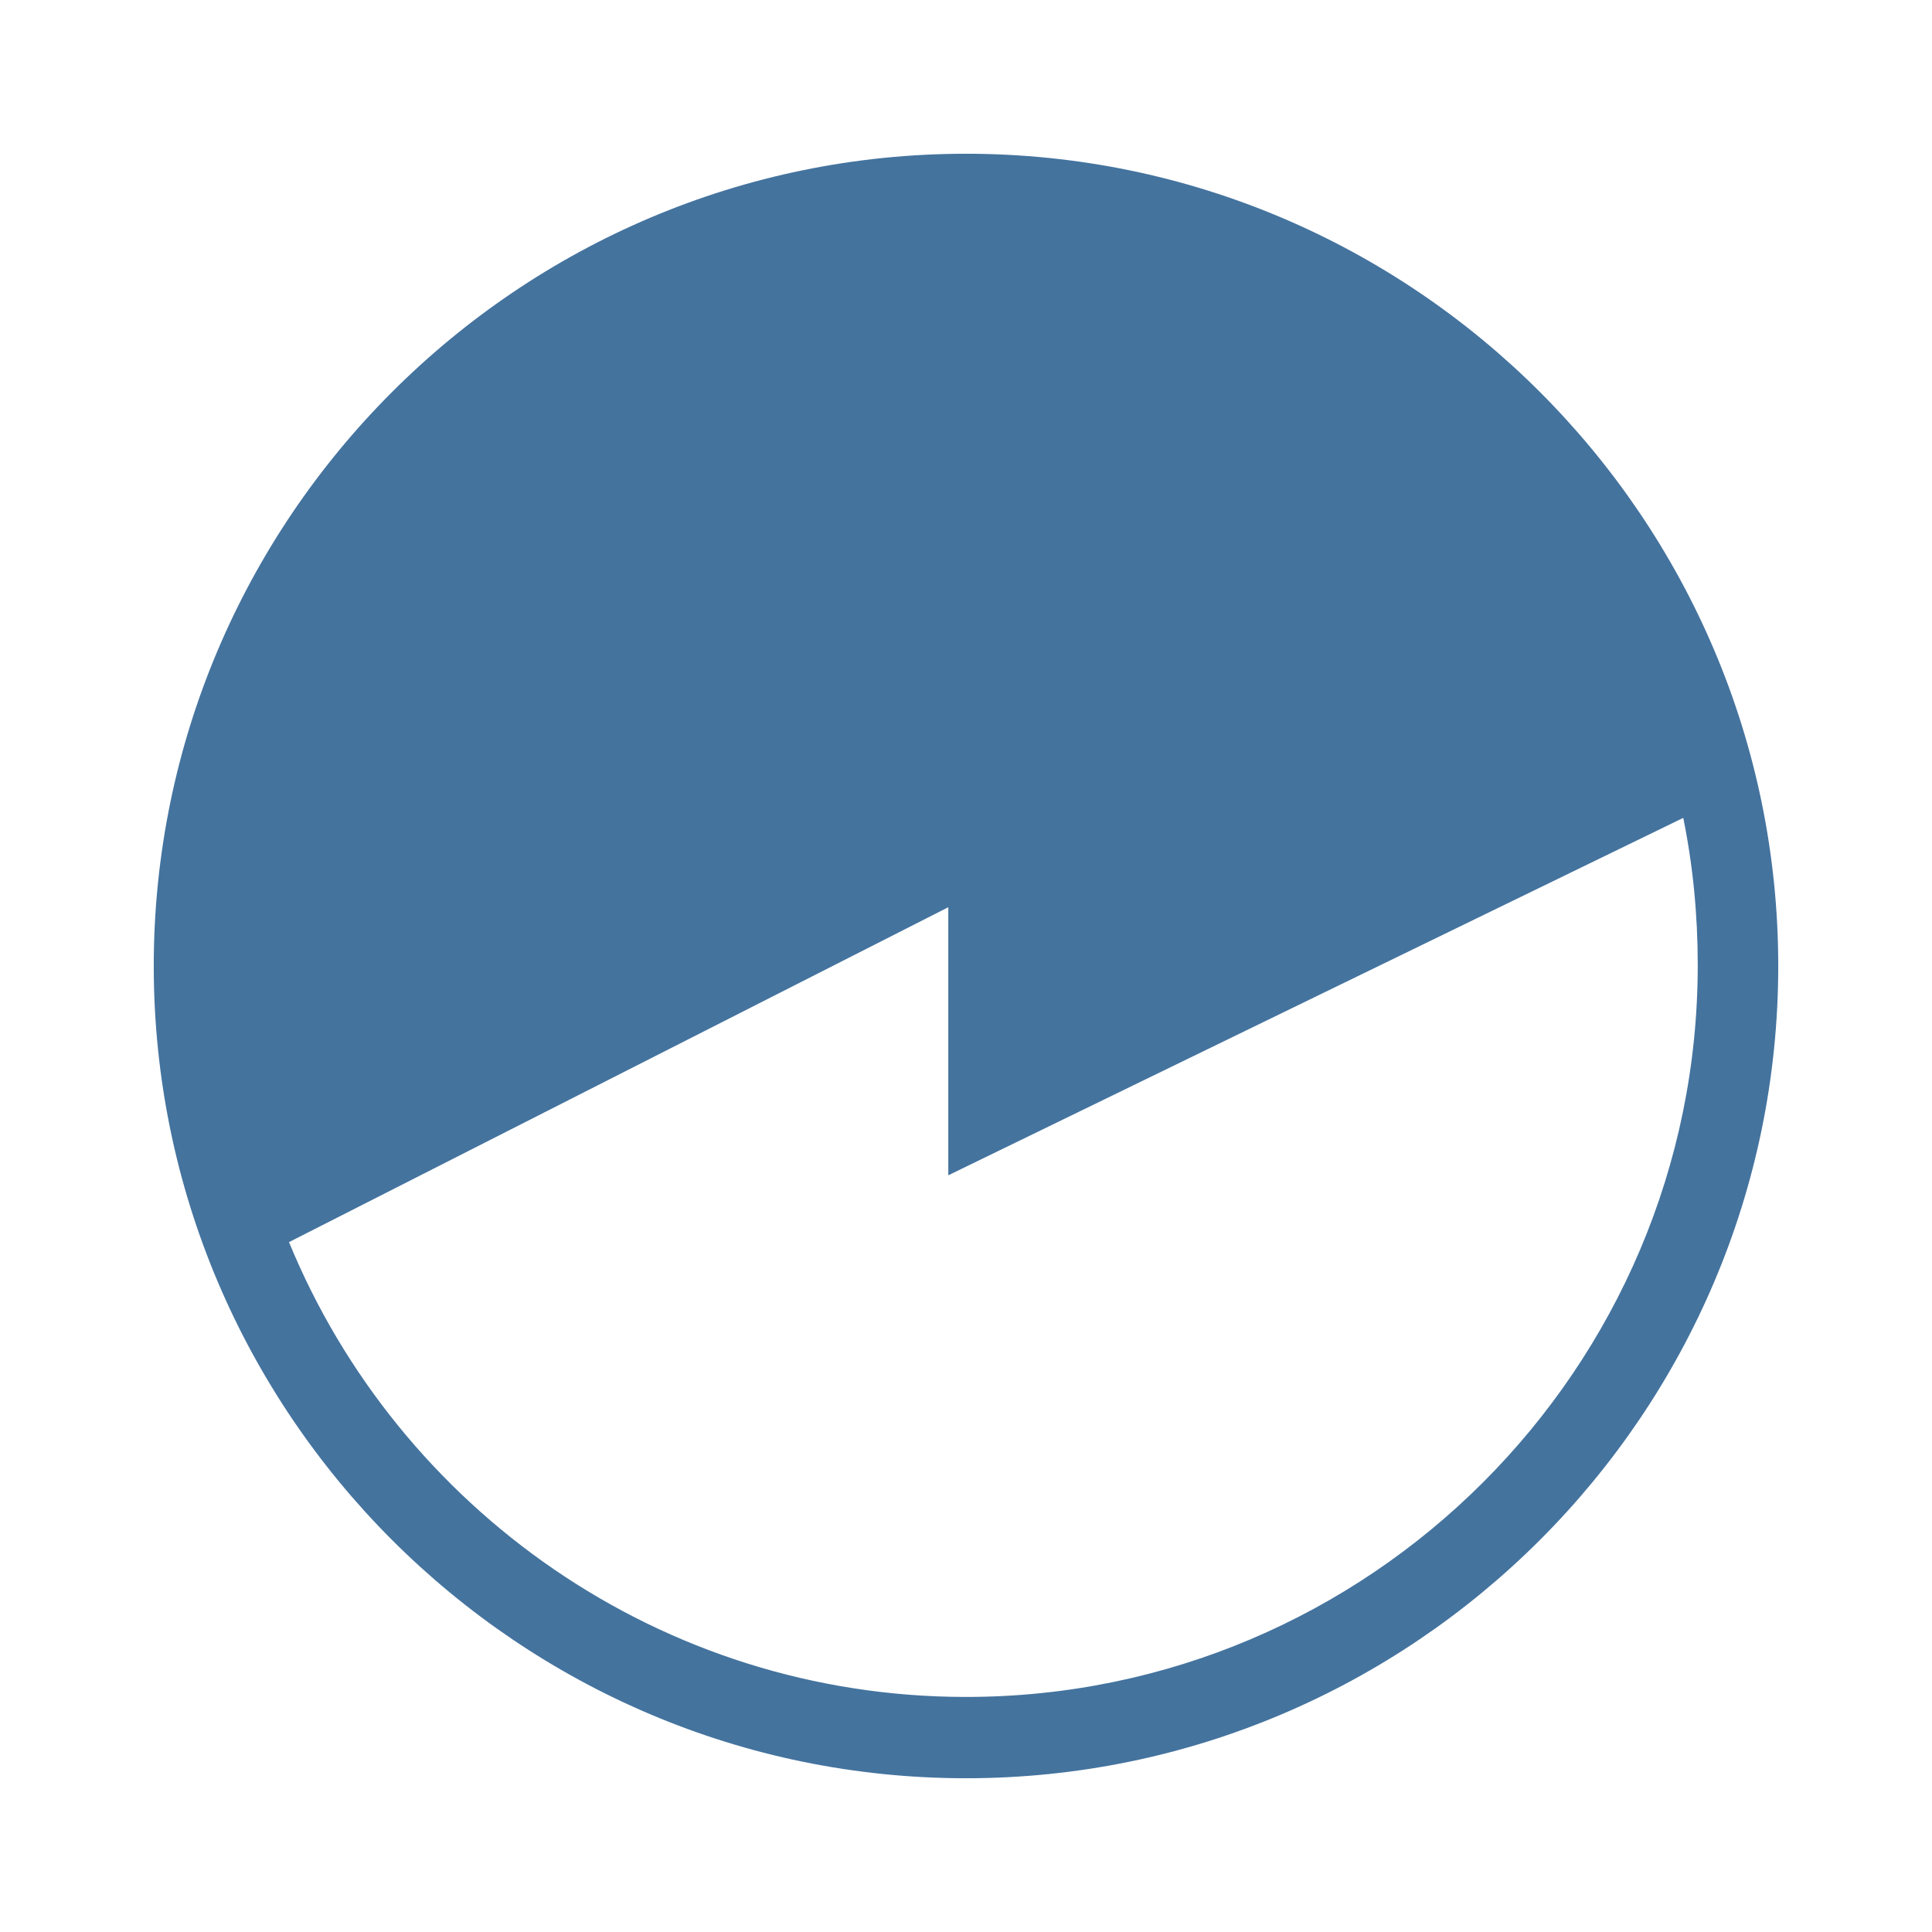 <?xml version="1.0" encoding="UTF-8"?>
<svg width="24px" fill="#44739e" height="24px" viewBox="0 0 24 24" version="1.1" xmlns="http://www.w3.org/2000/svg" xmlns:xlink="http://www.w3.org/1999/xlink">
            <path d="M-27.62,12.42h-0.01c0-5.56-4.53-10.09-10.09-10.09c-5.54,0-10.05,4.49-10.09,10.03c0,0.02-0.01,0.04-0.01,0.06 h0c0,5.56,4.53,10.09,10.09,10.09c5.47,0,9.92-4.38,10.07-9.81C-27.64,12.6-27.62,12.51-27.62,12.42z M-37.72,21.5 c-5.01,0-9.09-4.08-9.09-9.09c0-0.02,0-0.04,0-0.06c0.03-2.34,1.94-4.23,4.28-4.23c2.36,0,4.29,1.92,4.29,4.29h0.02 c0,2.92,2.38,5.3,5.3,5.3c1.25,0,2.38-0.45,3.28-1.17C-31.14,19.48-34.2,21.5-37.72,21.5z M-59.39,15.75c-0.15-0.15-0.38-0.19-0.57-0.09c-1.05,0.52-2.16,0.78-3.3,0.78c-4.14,0-7.5-3.37-7.5-7.5 c0-2.38,1.1-4.57,3.03-6.01c0.17-0.12,0.19-0.34,0.13-0.54c-0.06-0.2-0.29-0.35-0.49-0.36c-0.05,0-0.11-0.01-0.16-0.01 c-5.5,0-9.98,4.48-9.98,9.98s4.48,9.98,9.98,9.98c3.79,0,7.31-2.21,8.97-5.64C-59.2,16.13-59.24,15.9-59.39,15.75z M12,22.09C6.44,22.09,1.91,17.56,1.91,12C1.91,6.44,6.44,1.91,12,1.91c5.56,0,10.09,4.53,10.09,10.09 C22.09,17.56,17.56,22.09,12,22.09z M11.78,14.6v-3.33l-8.19,4.16c1.36,3.31,4.62,5.65,8.41,5.65c5.01,0,9.09-4.08,9.09-9.09 c0-0.63-0.06-1.24-0.18-1.83L11.78,14.6z M-90.24,1.89c-5.56,0-10.09,4.53-10.09,10.09c0,5.56,4.53,10.09,10.09,10.09c5.56,0,10.09-4.53,10.09-10.09 C-80.15,6.42-84.68,1.89-90.24,1.89z M-84.5,17.4h-11.31c-0.33,0-0.6-0.27-0.6-0.6s0.27-0.6,0.6-0.6h11.31c0.33,0,0.6,0.27,0.6,0.6 S-84.17,17.4-84.5,17.4z M-84.5,15h-11.31c-0.33,0-0.6-0.27-0.6-0.6s0.27-0.6,0.6-0.6h11.31c0.33,0,0.6,0.27,0.6,0.6 S-84.17,15-84.5,15z M-84.5,12.6h-11.31c-0.33,0-0.6-0.27-0.6-0.6c0-0.33,0.27-0.6,0.6-0.6h11.31c0.33,0,0.6,0.27,0.6,0.6 C-83.9,12.33-84.17,12.6-84.5,12.6z M-84.5,10.2h-11.31c-0.33,0-0.6-0.27-0.6-0.6s0.27-0.6,0.6-0.6h11.31c0.33,0,0.6,0.27,0.6,0.6 S-84.17,10.2-84.5,10.2z M-84.5,7.8h-11.31c-0.33,0-0.6-0.27-0.6-0.6s0.27-0.6,0.6-0.6h11.31c0.33,0,0.6,0.27,0.6,0.6 S-84.17,7.8-84.5,7.8z M-62.68,5.08l0.92-1.76c0.02-0.04,0.02-0.09-0.01-0.13c-0.03-0.04-0.08-0.06-0.12-0.05l-1.96,0.34l-1.39-1.42 c-0.03-0.03-0.08-0.05-0.13-0.03c-0.05,0.01-0.08,0.05-0.08,0.1l-0.28,1.96l-1.78,0.88c-0.04,0.02-0.07,0.06-0.07,0.11 c0,0.05,0.03,0.09,0.07,0.11l1.78,0.88l0.29,1.96c0.01,0.05,0.04,0.09,0.08,0.1c0.01,0,0.03,0.01,0.04,0.01 c0.03,0,0.07-0.01,0.09-0.04l1.38-1.42l1.96,0.33c0.05,0.01,0.09-0.01,0.12-0.05c0.03-0.04,0.03-0.09,0.01-0.13L-62.68,5.08z M-59.48,9.6l0.56-1.06c0.02-0.04,0.02-0.09-0.01-0.13s-0.07-0.06-0.12-0.05l-1.18,0.2l-0.83-0.85 c-0.03-0.03-0.08-0.05-0.13-0.03c-0.05,0.01-0.08,0.05-0.08,0.1l-0.17,1.18l-1.07,0.53c-0.04,0.02-0.07,0.06-0.07,0.11 c0,0.05,0.03,0.09,0.07,0.11l1.07,0.53l0.17,1.18c0.01,0.05,0.04,0.09,0.08,0.1c0.01,0,0.03,0.01,0.04,0.01 c0.03,0,0.07-0.01,0.09-0.04l0.83-0.86l1.18,0.2c0.05,0.01,0.09-0.01,0.12-0.05c0.03-0.04,0.03-0.09,0.01-0.13L-59.48,9.6z M-64.14,12.37l0.56-1.06c0.02-0.04,0.02-0.09-0.01-0.13c-0.03-0.04-0.07-0.06-0.12-0.05l-1.18,0.2l-0.83-0.85 c-0.03-0.03-0.08-0.05-0.13-0.03c-0.05,0.01-0.08,0.05-0.08,0.1l-0.17,1.18l-1.07,0.53c-0.04,0.02-0.07,0.06-0.07,0.11 s0.03,0.09,0.07,0.11l1.07,0.53l0.17,1.18c0.01,0.05,0.04,0.09,0.08,0.1c0.01,0,0.03,0.01,0.04,0.01c0.03,0,0.07-0.01,0.09-0.04 l0.83-0.86l1.18,0.2c0.05,0.01,0.09-0.01,0.12-0.05c0.03-0.04,0.03-0.09,0.01-0.13L-64.14,12.37z"/>

</svg>